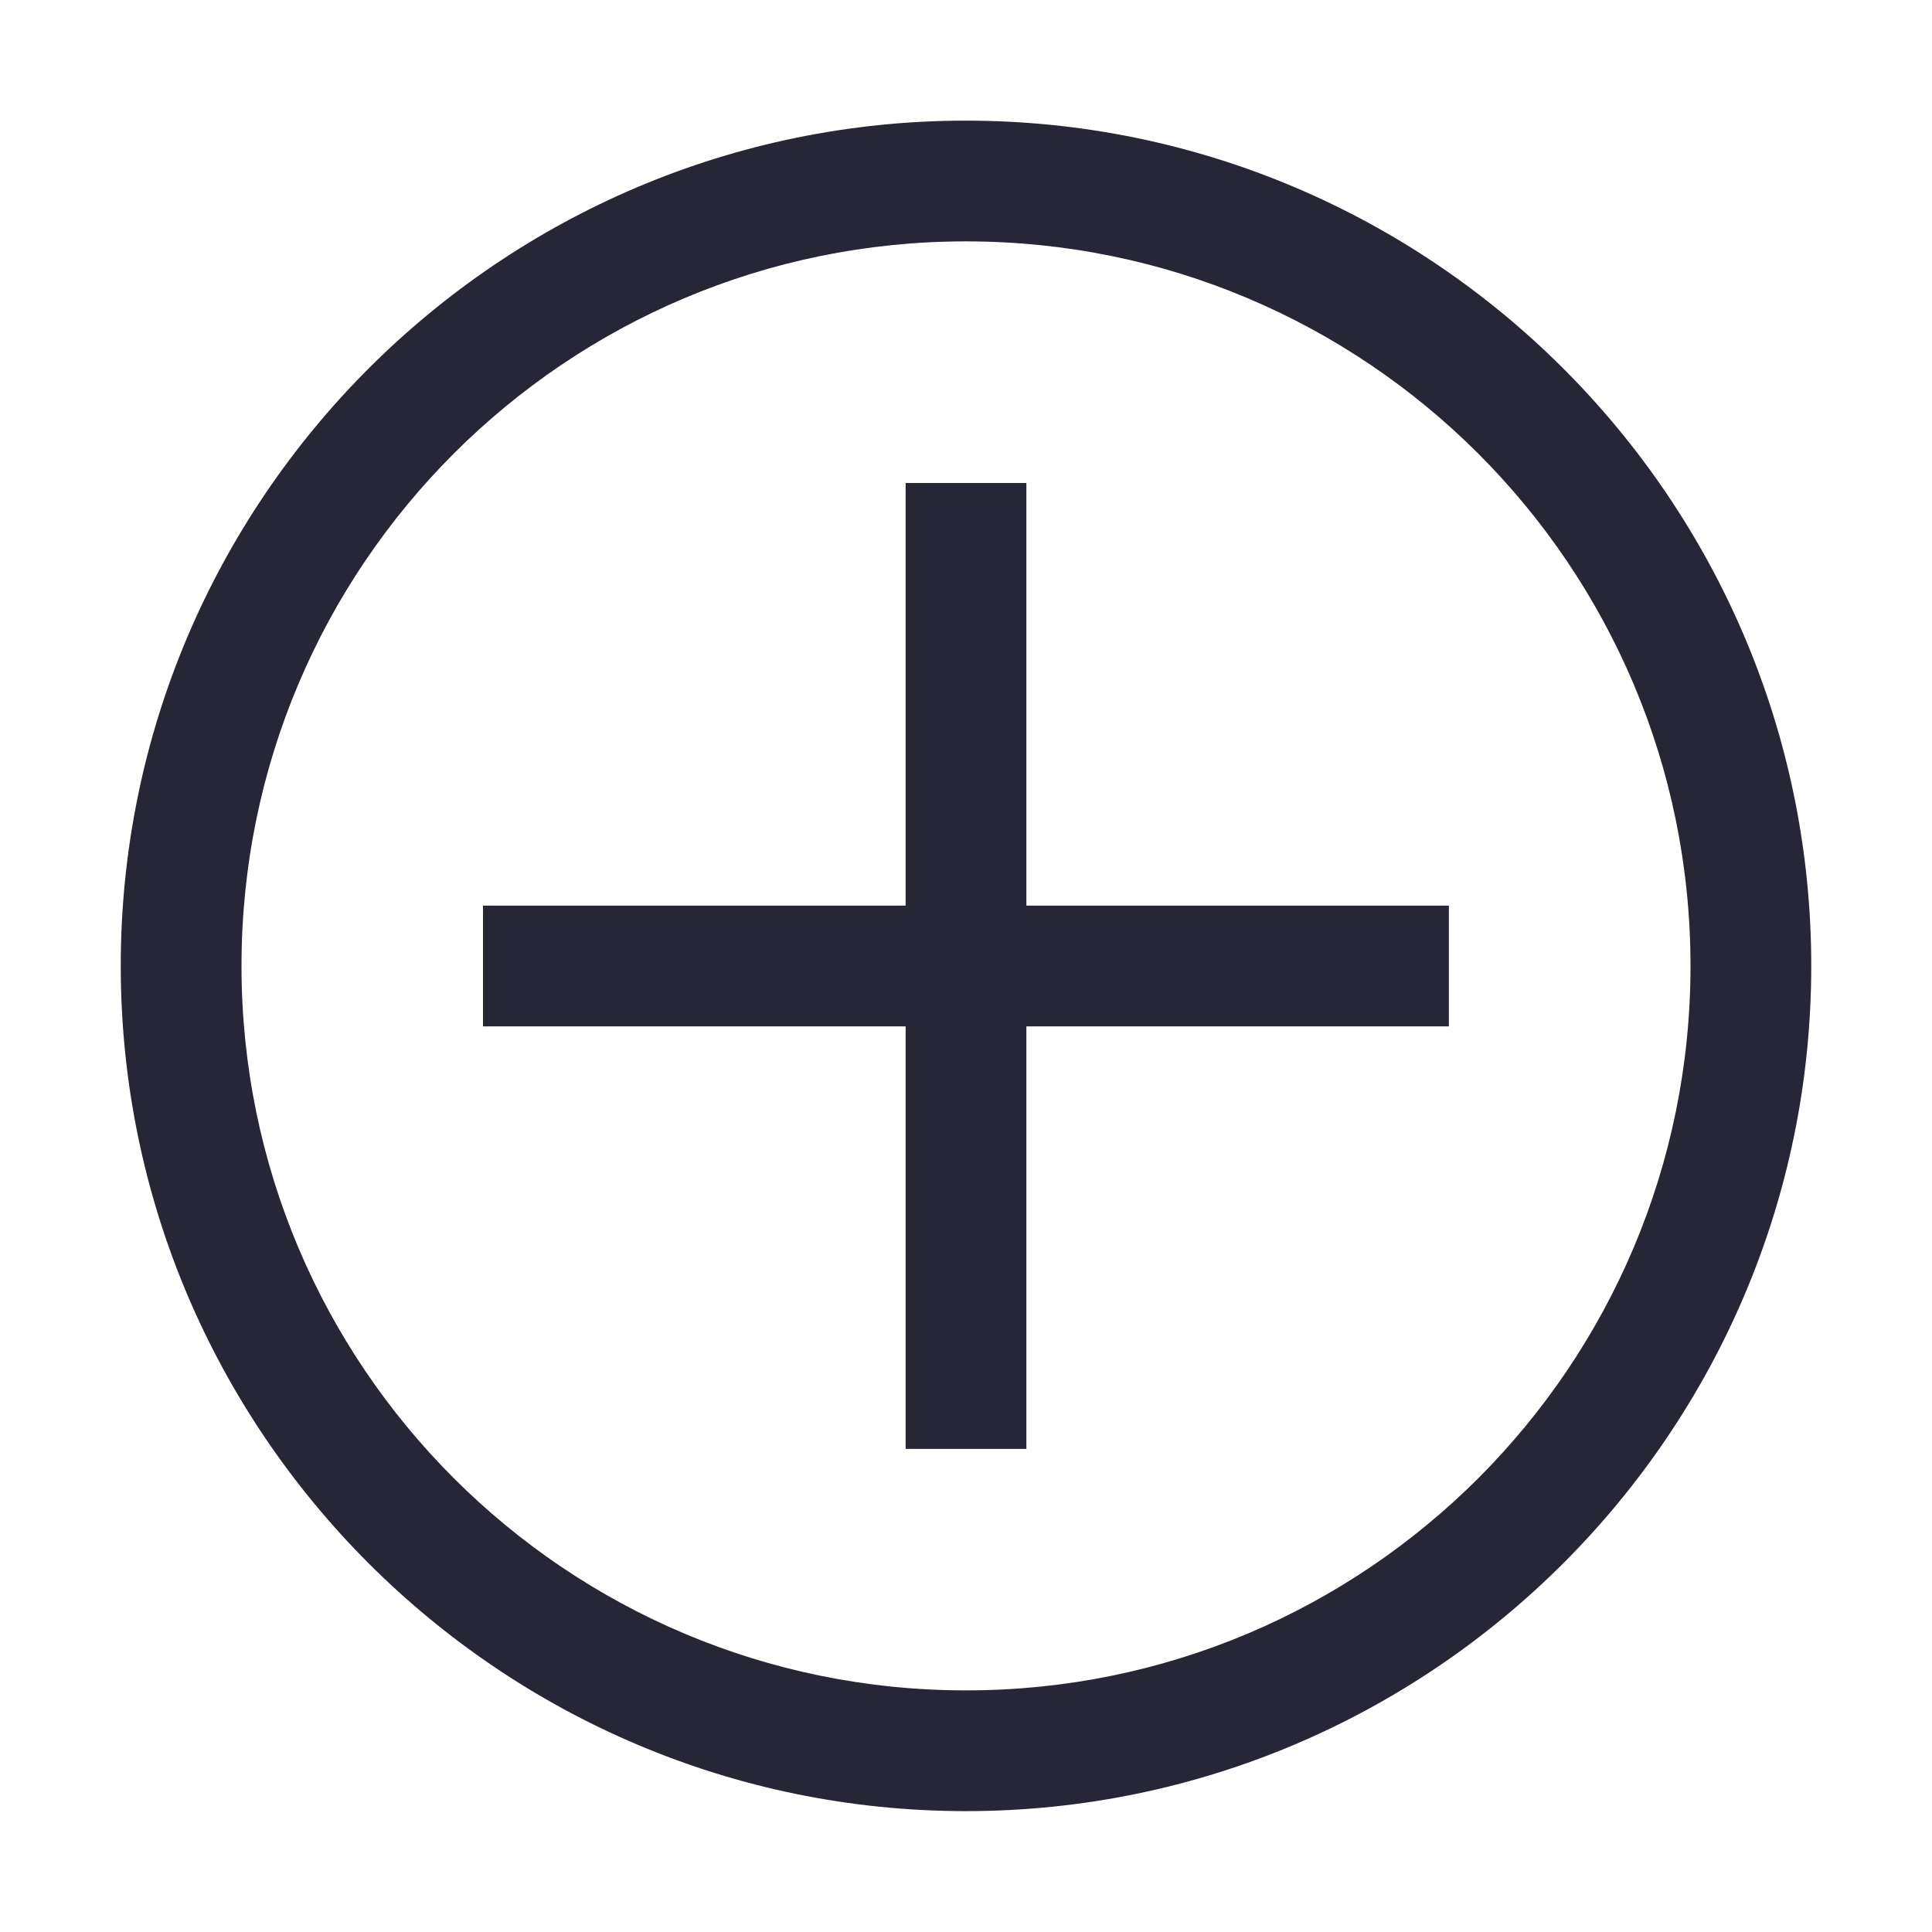 <svg t="1754028777783" class="icon" viewBox="0 0 1024 1024" version="1.1" xmlns="http://www.w3.org/2000/svg" p-id="4512"
     width="200" height="200">
    <path d="M512 63.936c-247.04 0-448 201.024-448 448 0 247.04 200.96 448 448 448 246.976-0.064 448-201.024 448-448C960 264.96 758.976 64 512 63.936zM896 511.936c0 212.096-171.968 384.064-384 384-212.032 0-384-171.968-384-384 0-212.032 171.968-384 384-384C724.032 127.936 896 299.904 896 511.936zM480 256 480 480 256 480 256 544 480 544 480 767.936 544 767.936 544 544 767.936 544 767.936 480 544 480 544 256Z"
          fill="#272636" p-id="4513"></path>
</svg>